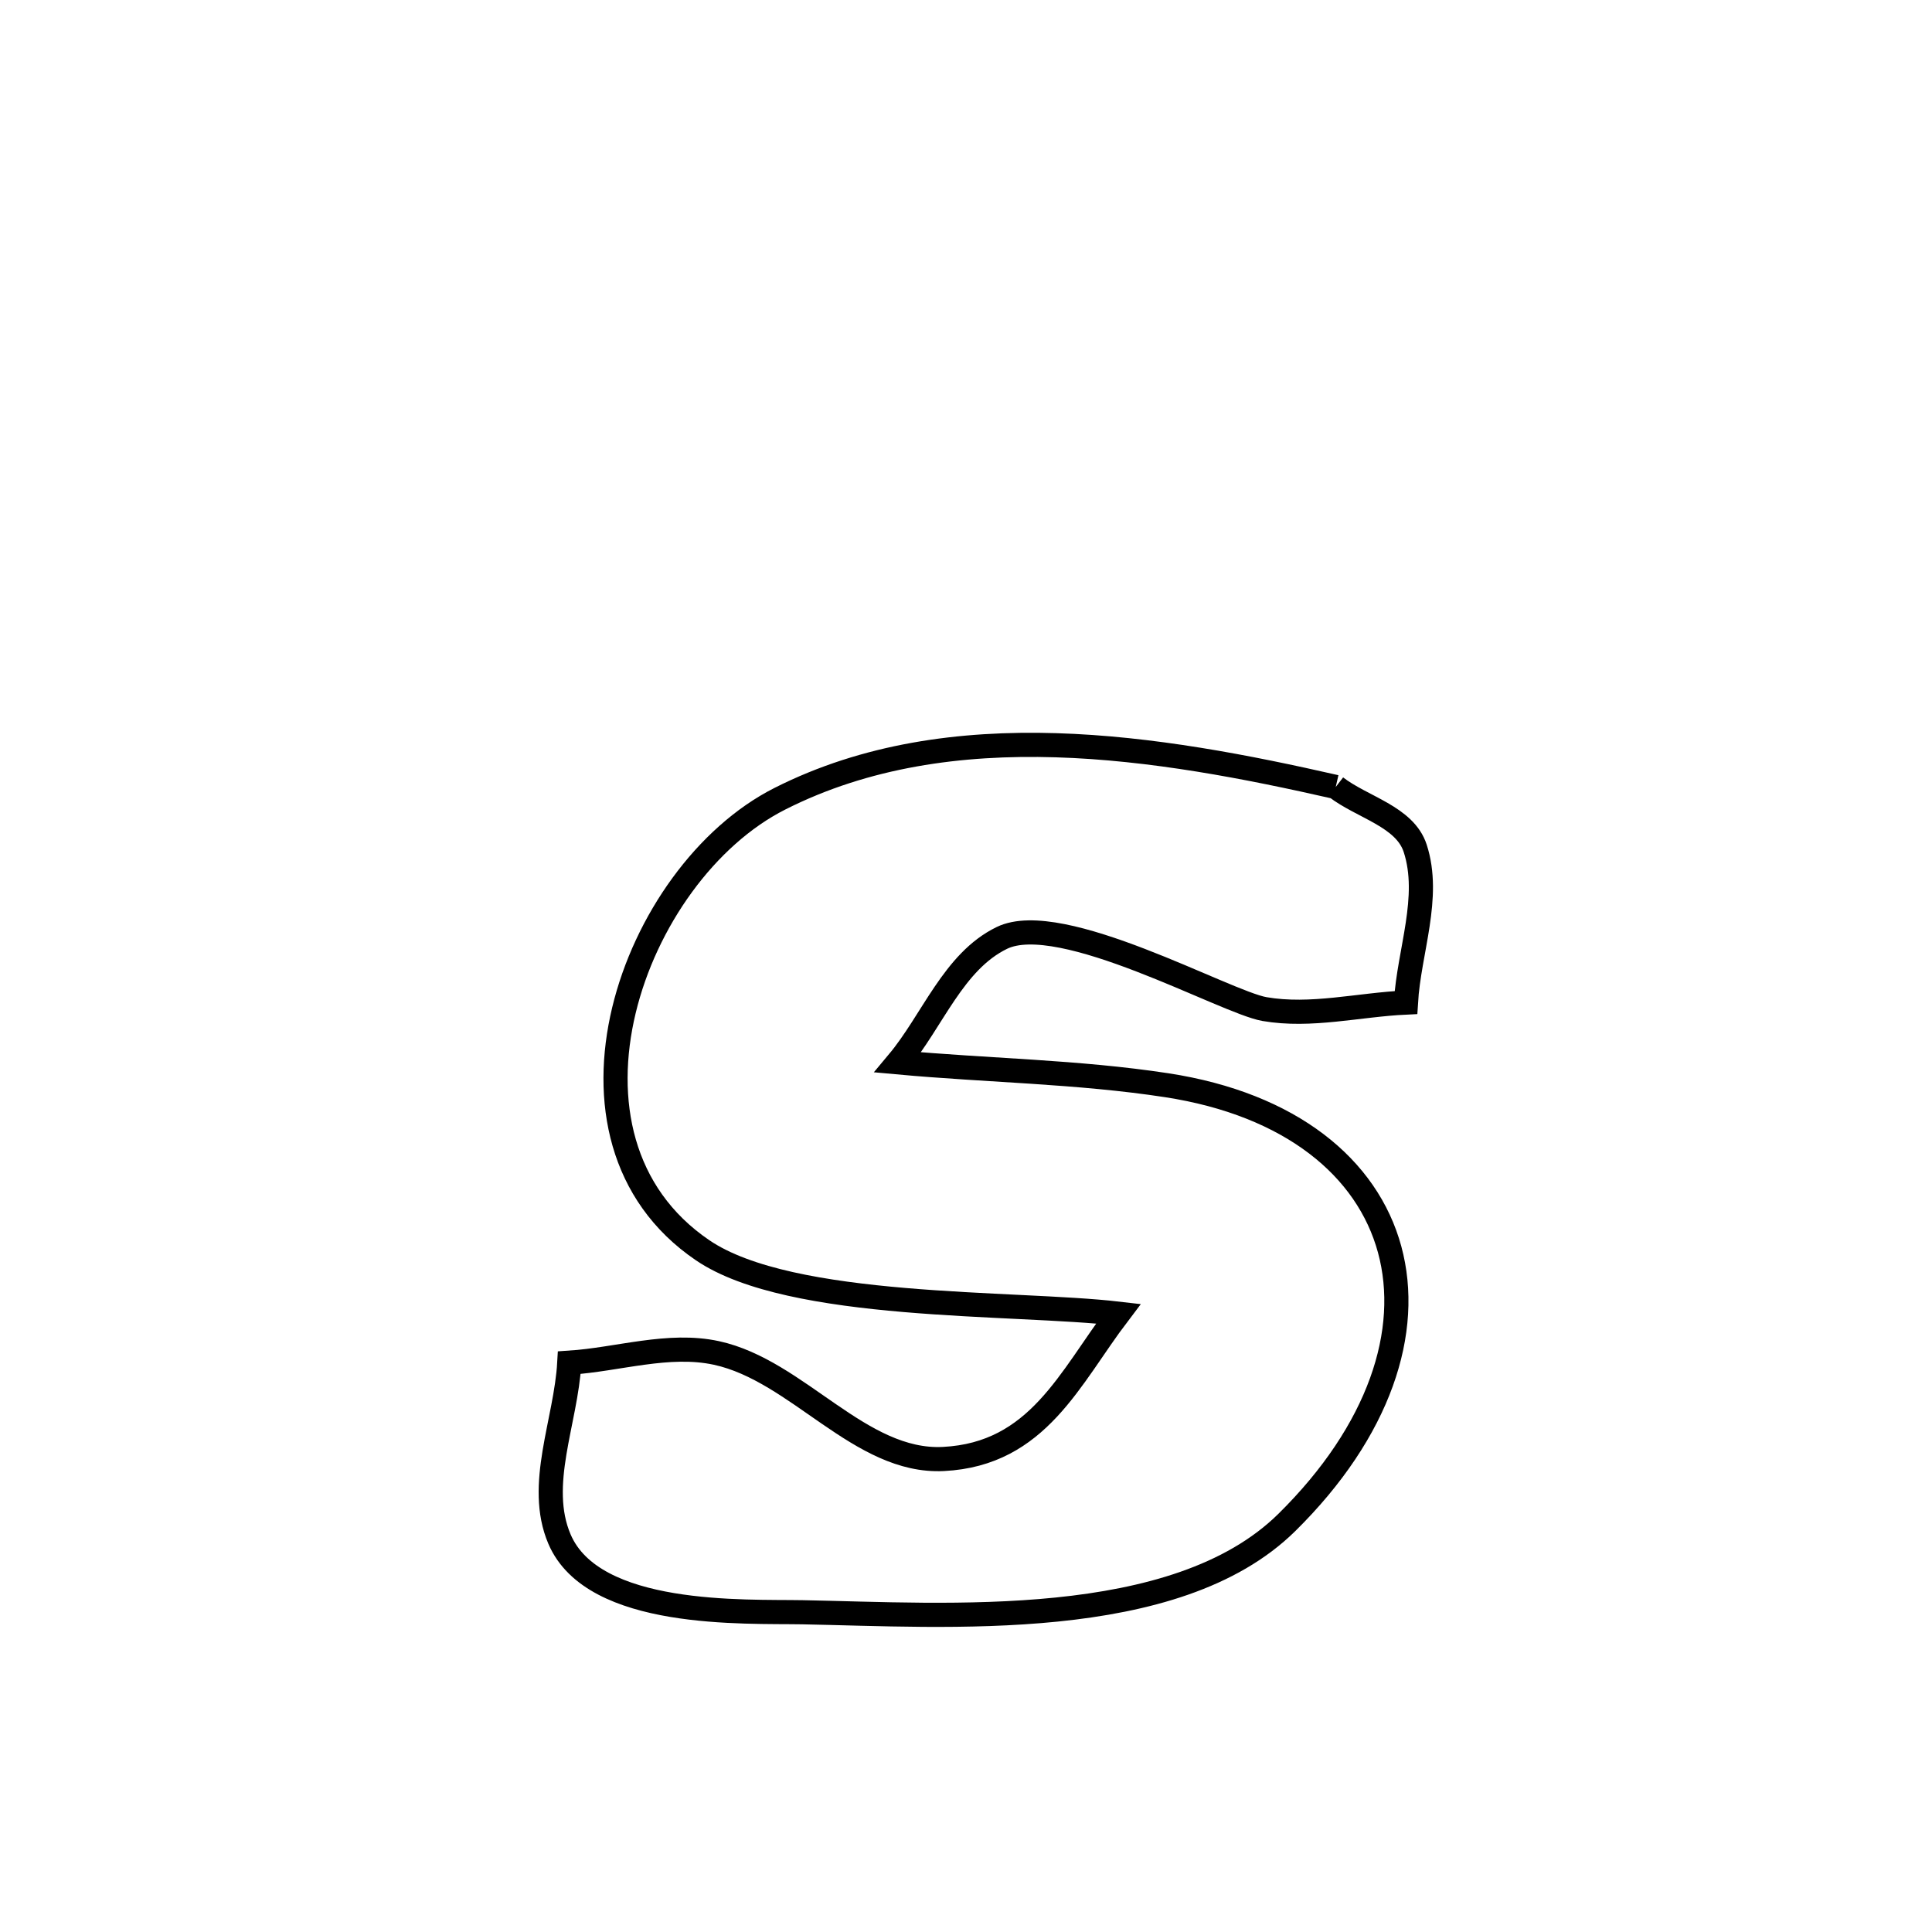<svg xmlns="http://www.w3.org/2000/svg" viewBox="0.0 0.0 24.0 24.0" height="200px" width="200px"><path fill="none" stroke="black" stroke-width=".3" stroke-opacity="1.0"  filling="0" d="M16.593 9.776 L16.593 9.776 C16.922 10.03 17.451 10.142 17.58 10.538 C17.778 11.146 17.503 11.815 17.465 12.454 L17.465 12.454 C16.879 12.481 16.285 12.635 15.708 12.535 C15.218 12.45 13.18 11.295 12.446 11.651 C11.842 11.944 11.585 12.682 11.154 13.197 L11.154 13.197 C12.267 13.299 13.389 13.312 14.493 13.481 C17.579 13.955 18.295 16.635 15.985 18.913 C14.601 20.277 11.756 20.061 9.97 20.028 C9.256 20.015 7.37 20.104 6.95 19.119 C6.663 18.446 7.031 17.659 7.072 16.928 L7.072 16.928 C7.681 16.888 8.303 16.678 8.9 16.807 C9.913 17.027 10.684 18.177 11.72 18.124 C12.895 18.064 13.289 17.114 13.893 16.319 L13.893 16.319 C12.594 16.168 9.829 16.28 8.728 15.531 C6.677 14.137 7.852 10.85 9.688 9.922 C11.82 8.844 14.4 9.277 16.593 9.776 L16.593 9.776"></path></svg>